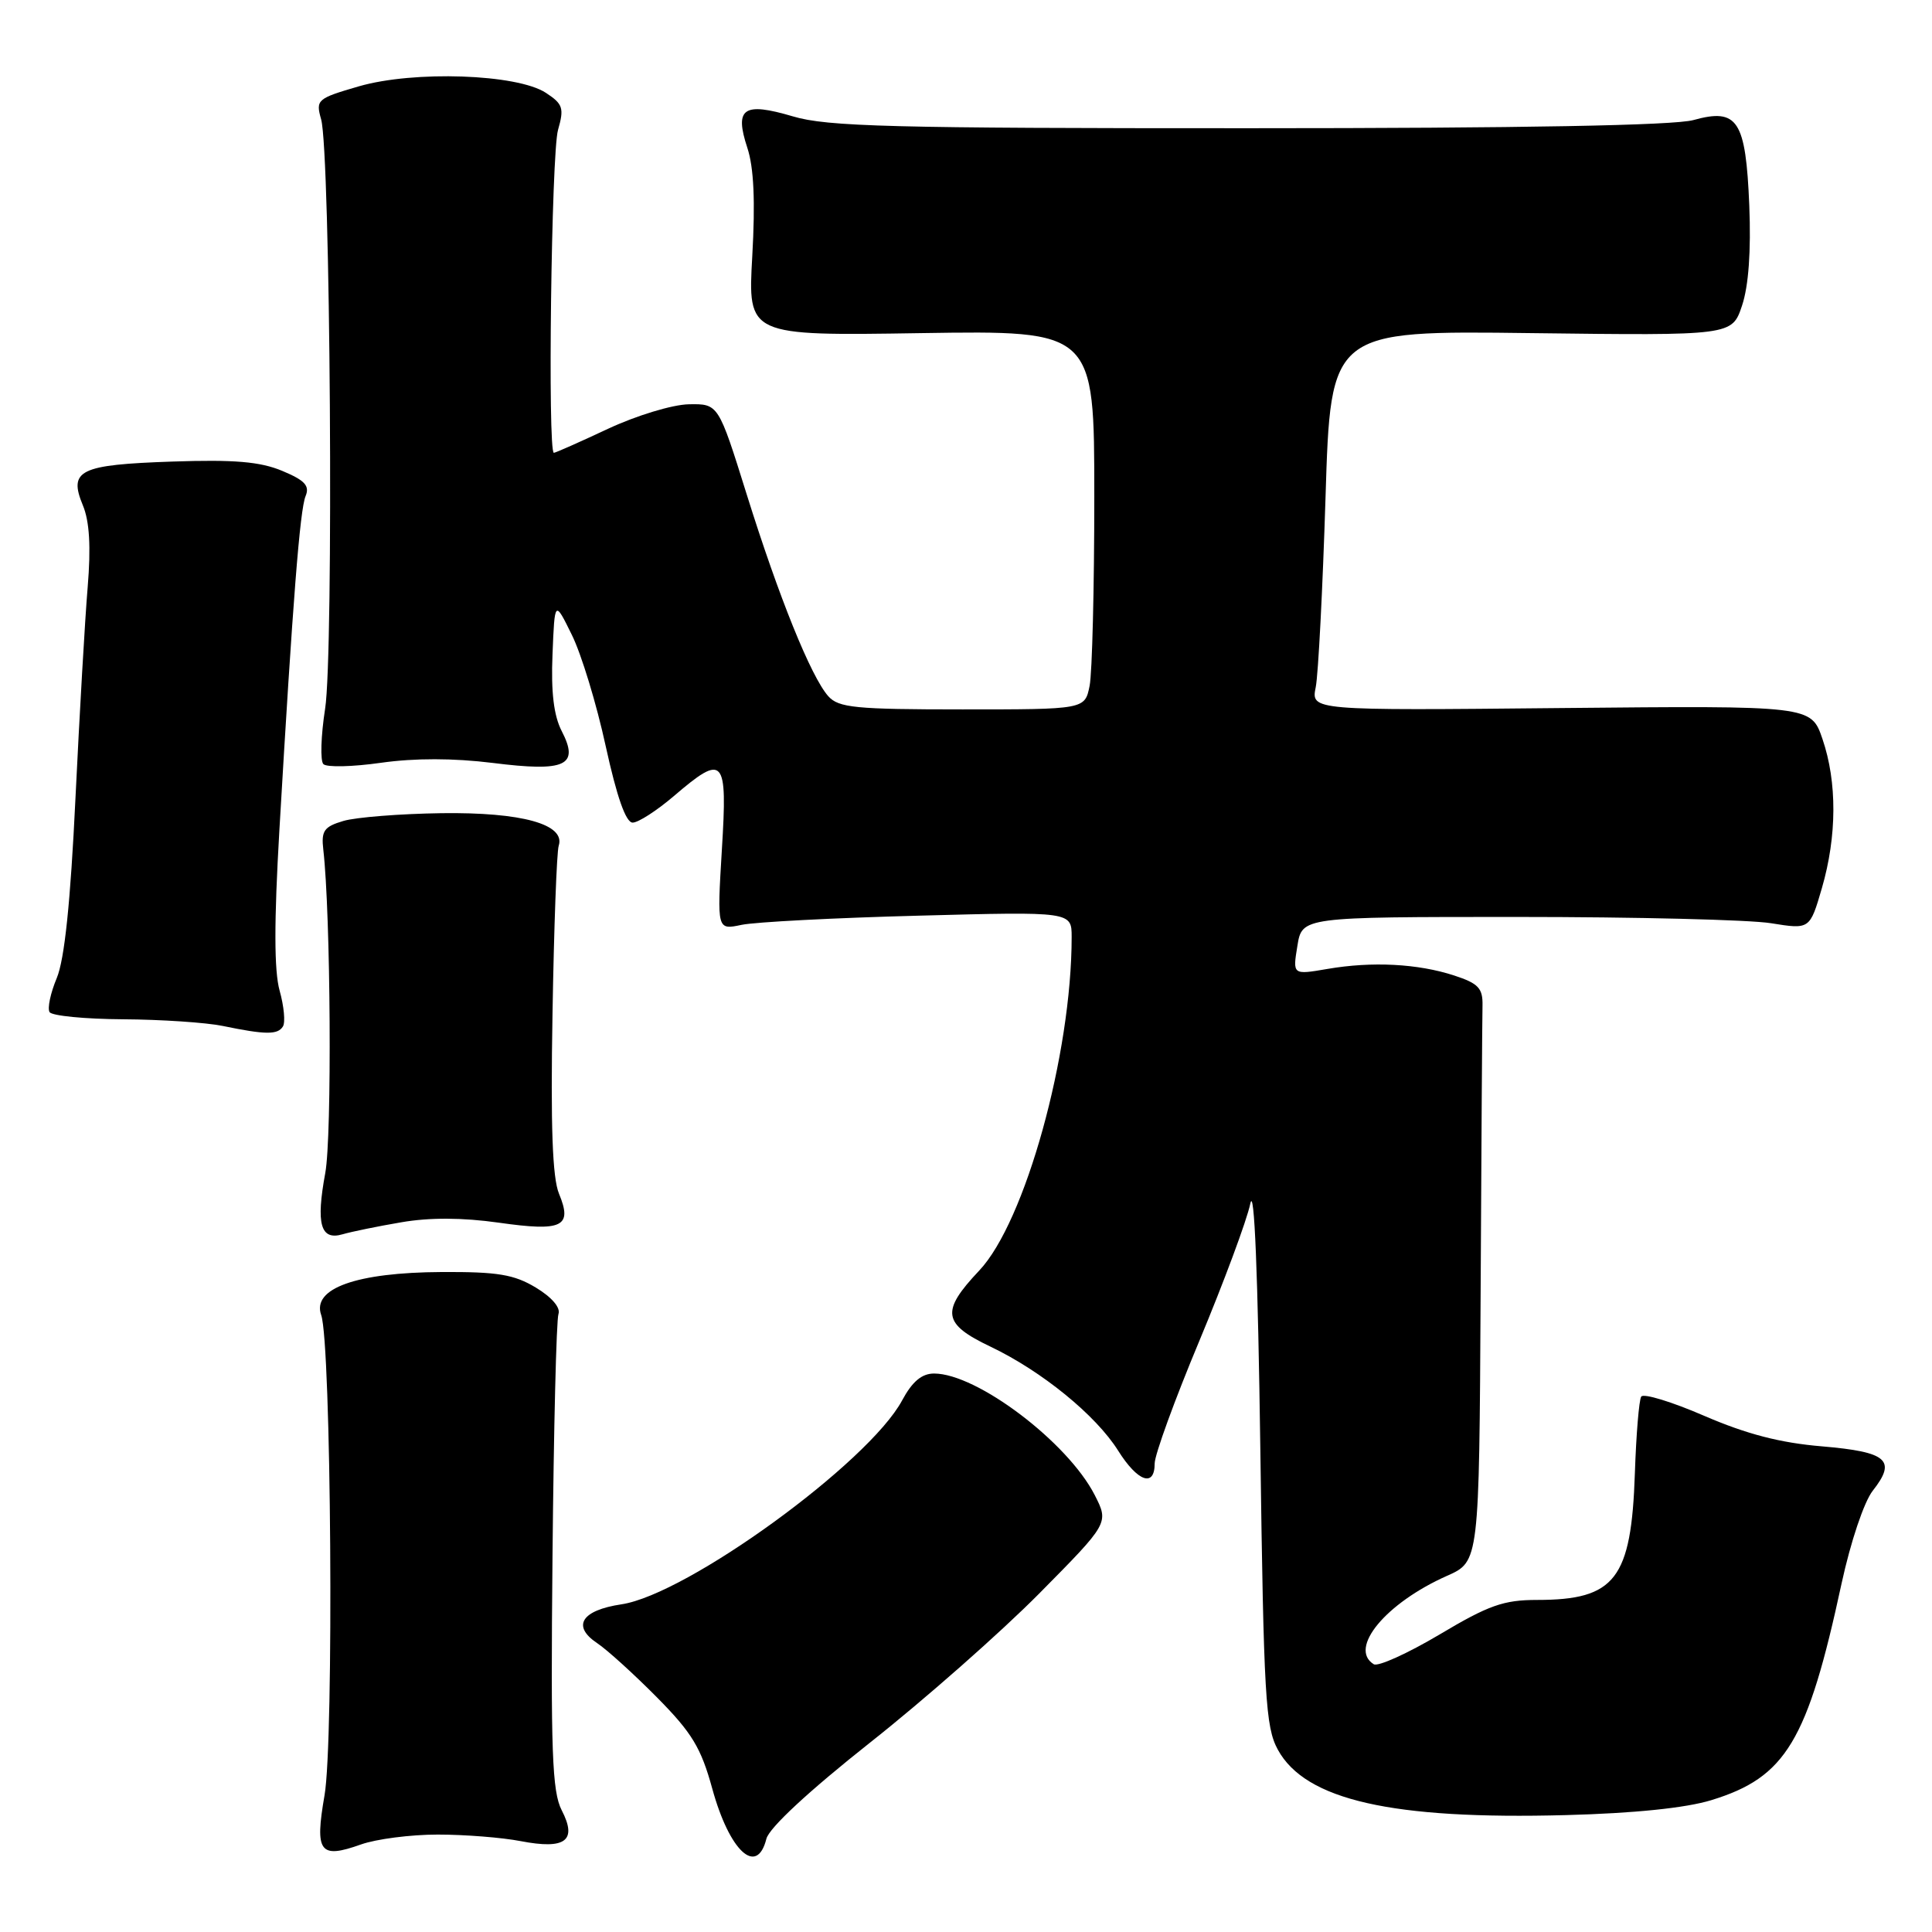 <?xml version="1.0" encoding="UTF-8" standalone="no"?>
<!DOCTYPE svg PUBLIC "-//W3C//DTD SVG 1.1//EN" "http://www.w3.org/Graphics/SVG/1.1/DTD/svg11.dtd" >
<svg xmlns="http://www.w3.org/2000/svg" xmlns:xlink="http://www.w3.org/1999/xlink" version="1.1" viewBox="0 0 256 256">
 <g >
 <path fill="currentColor"
d=" M 58.00 243.09 C 61.58 243.09 66.53 243.48 69.00 243.96 C 74.93 245.10 76.52 243.91 74.43 239.87 C 73.16 237.40 72.96 232.11 73.21 206.22 C 73.37 189.32 73.72 174.87 74.00 174.11 C 74.30 173.27 73.11 171.88 71.00 170.61 C 68.11 168.87 65.94 168.51 58.50 168.55 C 47.22 168.61 41.31 170.72 42.56 174.25 C 43.89 178.00 44.26 230.71 43.00 237.90 C 41.69 245.45 42.36 246.35 47.83 244.40 C 49.85 243.68 54.42 243.09 58.00 243.09 Z  M 101.55 243.65 C 101.92 242.20 107.14 237.35 115.29 230.90 C 122.53 225.18 132.61 216.29 137.70 211.15 C 146.94 201.81 146.94 201.81 145.06 198.11 C 141.48 191.10 129.45 182.00 123.77 182.00 C 122.14 182.00 120.88 183.06 119.53 185.57 C 115.09 193.82 91.07 211.27 82.35 212.58 C 77.05 213.37 75.74 215.46 79.12 217.72 C 80.43 218.59 84.00 221.83 87.05 224.91 C 91.69 229.60 92.89 231.58 94.38 237.01 C 96.66 245.30 100.29 248.67 101.55 243.65 Z  M 226.76 238.53 C 236.64 235.50 239.51 230.74 244.02 209.81 C 245.22 204.29 246.99 199.01 248.15 197.53 C 251.34 193.48 250.09 192.39 241.43 191.65 C 235.89 191.19 231.44 190.03 225.83 187.61 C 221.52 185.74 217.75 184.59 217.47 185.06 C 217.18 185.52 216.80 190.08 216.63 195.20 C 216.16 209.24 214.03 212.00 203.67 212.00 C 199.24 212.00 197.25 212.70 190.75 216.58 C 186.52 219.09 182.59 220.87 182.03 220.52 C 178.64 218.42 183.63 212.40 191.75 208.80 C 196.00 206.91 196.00 206.91 196.19 171.45 C 196.29 151.95 196.40 134.76 196.44 133.25 C 196.49 130.94 195.90 130.31 192.69 129.26 C 187.88 127.69 181.82 127.37 175.89 128.39 C 171.28 129.18 171.28 129.18 171.91 125.34 C 172.53 121.50 172.53 121.50 201.02 121.50 C 216.68 121.50 231.82 121.87 234.66 122.33 C 239.81 123.16 239.81 123.16 241.41 117.68 C 243.41 110.79 243.44 103.64 241.49 97.93 C 239.98 93.50 239.98 93.50 206.85 93.82 C 173.72 94.15 173.72 94.15 174.34 91.06 C 174.68 89.37 175.26 78.04 175.64 65.89 C 176.32 43.80 176.32 43.80 202.91 44.14 C 229.50 44.47 229.50 44.47 230.83 40.49 C 231.70 37.89 232.03 33.26 231.79 27.24 C 231.32 15.91 230.26 14.28 224.38 15.91 C 221.82 16.62 201.70 16.99 165.43 16.99 C 118.21 17.00 109.61 16.78 105.06 15.42 C 98.50 13.48 97.29 14.32 99.03 19.60 C 99.89 22.21 100.09 26.68 99.68 33.94 C 99.08 44.50 99.08 44.50 122.04 44.14 C 145.00 43.79 145.00 43.79 145.00 65.77 C 145.00 77.86 144.72 89.16 144.38 90.87 C 143.75 94.00 143.75 94.00 127.53 94.00 C 113.34 94.00 111.12 93.78 109.75 92.25 C 107.46 89.67 103.19 79.10 98.94 65.50 C 95.19 53.50 95.19 53.50 91.27 53.57 C 89.10 53.61 84.33 55.06 80.56 56.82 C 76.83 58.57 73.60 60.00 73.39 60.00 C 72.55 60.00 73.06 20.29 73.94 17.22 C 74.77 14.32 74.59 13.78 72.33 12.30 C 68.52 9.80 54.83 9.33 47.55 11.44 C 42.01 13.05 41.82 13.22 42.55 15.81 C 43.78 20.13 44.23 86.55 43.08 93.91 C 42.52 97.51 42.42 100.82 42.85 101.25 C 43.29 101.69 46.73 101.61 50.50 101.07 C 54.97 100.44 60.10 100.45 65.27 101.09 C 74.96 102.31 76.80 101.46 74.43 96.87 C 73.38 94.84 73.00 91.70 73.21 86.72 C 73.50 79.50 73.50 79.50 75.77 84.12 C 77.03 86.66 79.05 93.29 80.26 98.87 C 81.74 105.62 82.93 109.00 83.83 109.00 C 84.57 109.00 87.02 107.42 89.27 105.50 C 95.94 99.79 96.41 100.31 95.65 112.61 C 95.01 123.23 95.01 123.23 98.25 122.55 C 100.04 122.17 110.61 121.62 121.75 121.33 C 142.00 120.79 142.00 120.79 142.00 124.17 C 142.00 139.70 135.84 161.92 129.75 168.36 C 124.64 173.77 124.88 175.41 131.25 178.44 C 138.04 181.68 145.21 187.52 148.16 192.22 C 150.75 196.34 153.00 197.13 153.00 193.92 C 153.00 192.77 155.66 185.46 158.92 177.67 C 162.17 169.88 165.21 161.70 165.67 159.50 C 166.20 156.95 166.68 168.77 167.00 192.00 C 167.45 224.83 167.68 228.84 169.32 231.84 C 172.97 238.52 184.44 241.13 207.50 240.51 C 216.53 240.27 223.37 239.57 226.76 238.53 Z  M 53.17 161.96 C 56.92 161.31 61.28 161.33 66.09 162.01 C 74.53 163.21 75.89 162.56 74.07 158.17 C 73.20 156.08 72.95 149.21 73.21 134.37 C 73.40 122.89 73.77 112.86 74.03 112.07 C 74.96 109.22 69.15 107.61 58.50 107.75 C 53.00 107.83 47.15 108.29 45.50 108.78 C 42.93 109.54 42.55 110.09 42.84 112.59 C 43.82 121.09 44.00 150.56 43.10 155.43 C 41.85 162.20 42.47 164.40 45.39 163.55 C 46.55 163.21 50.05 162.49 53.17 161.96 Z  M 37.49 136.01 C 37.83 135.47 37.63 133.33 37.05 131.26 C 36.32 128.65 36.31 122.17 37.02 110.00 C 38.80 79.54 39.74 67.55 40.49 65.74 C 41.06 64.36 40.40 63.65 37.39 62.39 C 34.46 61.17 31.06 60.88 22.82 61.16 C 10.52 61.58 9.05 62.30 10.98 66.96 C 11.86 69.07 12.06 72.45 11.62 77.77 C 11.26 82.02 10.54 94.61 10.00 105.75 C 9.34 119.58 8.55 127.14 7.52 129.60 C 6.69 131.59 6.26 133.61 6.57 134.11 C 6.87 134.60 11.25 135.03 16.31 135.06 C 21.36 135.09 27.30 135.49 29.50 135.94 C 35.20 137.12 36.80 137.13 37.49 136.01 Z "/>
</g>
</svg>